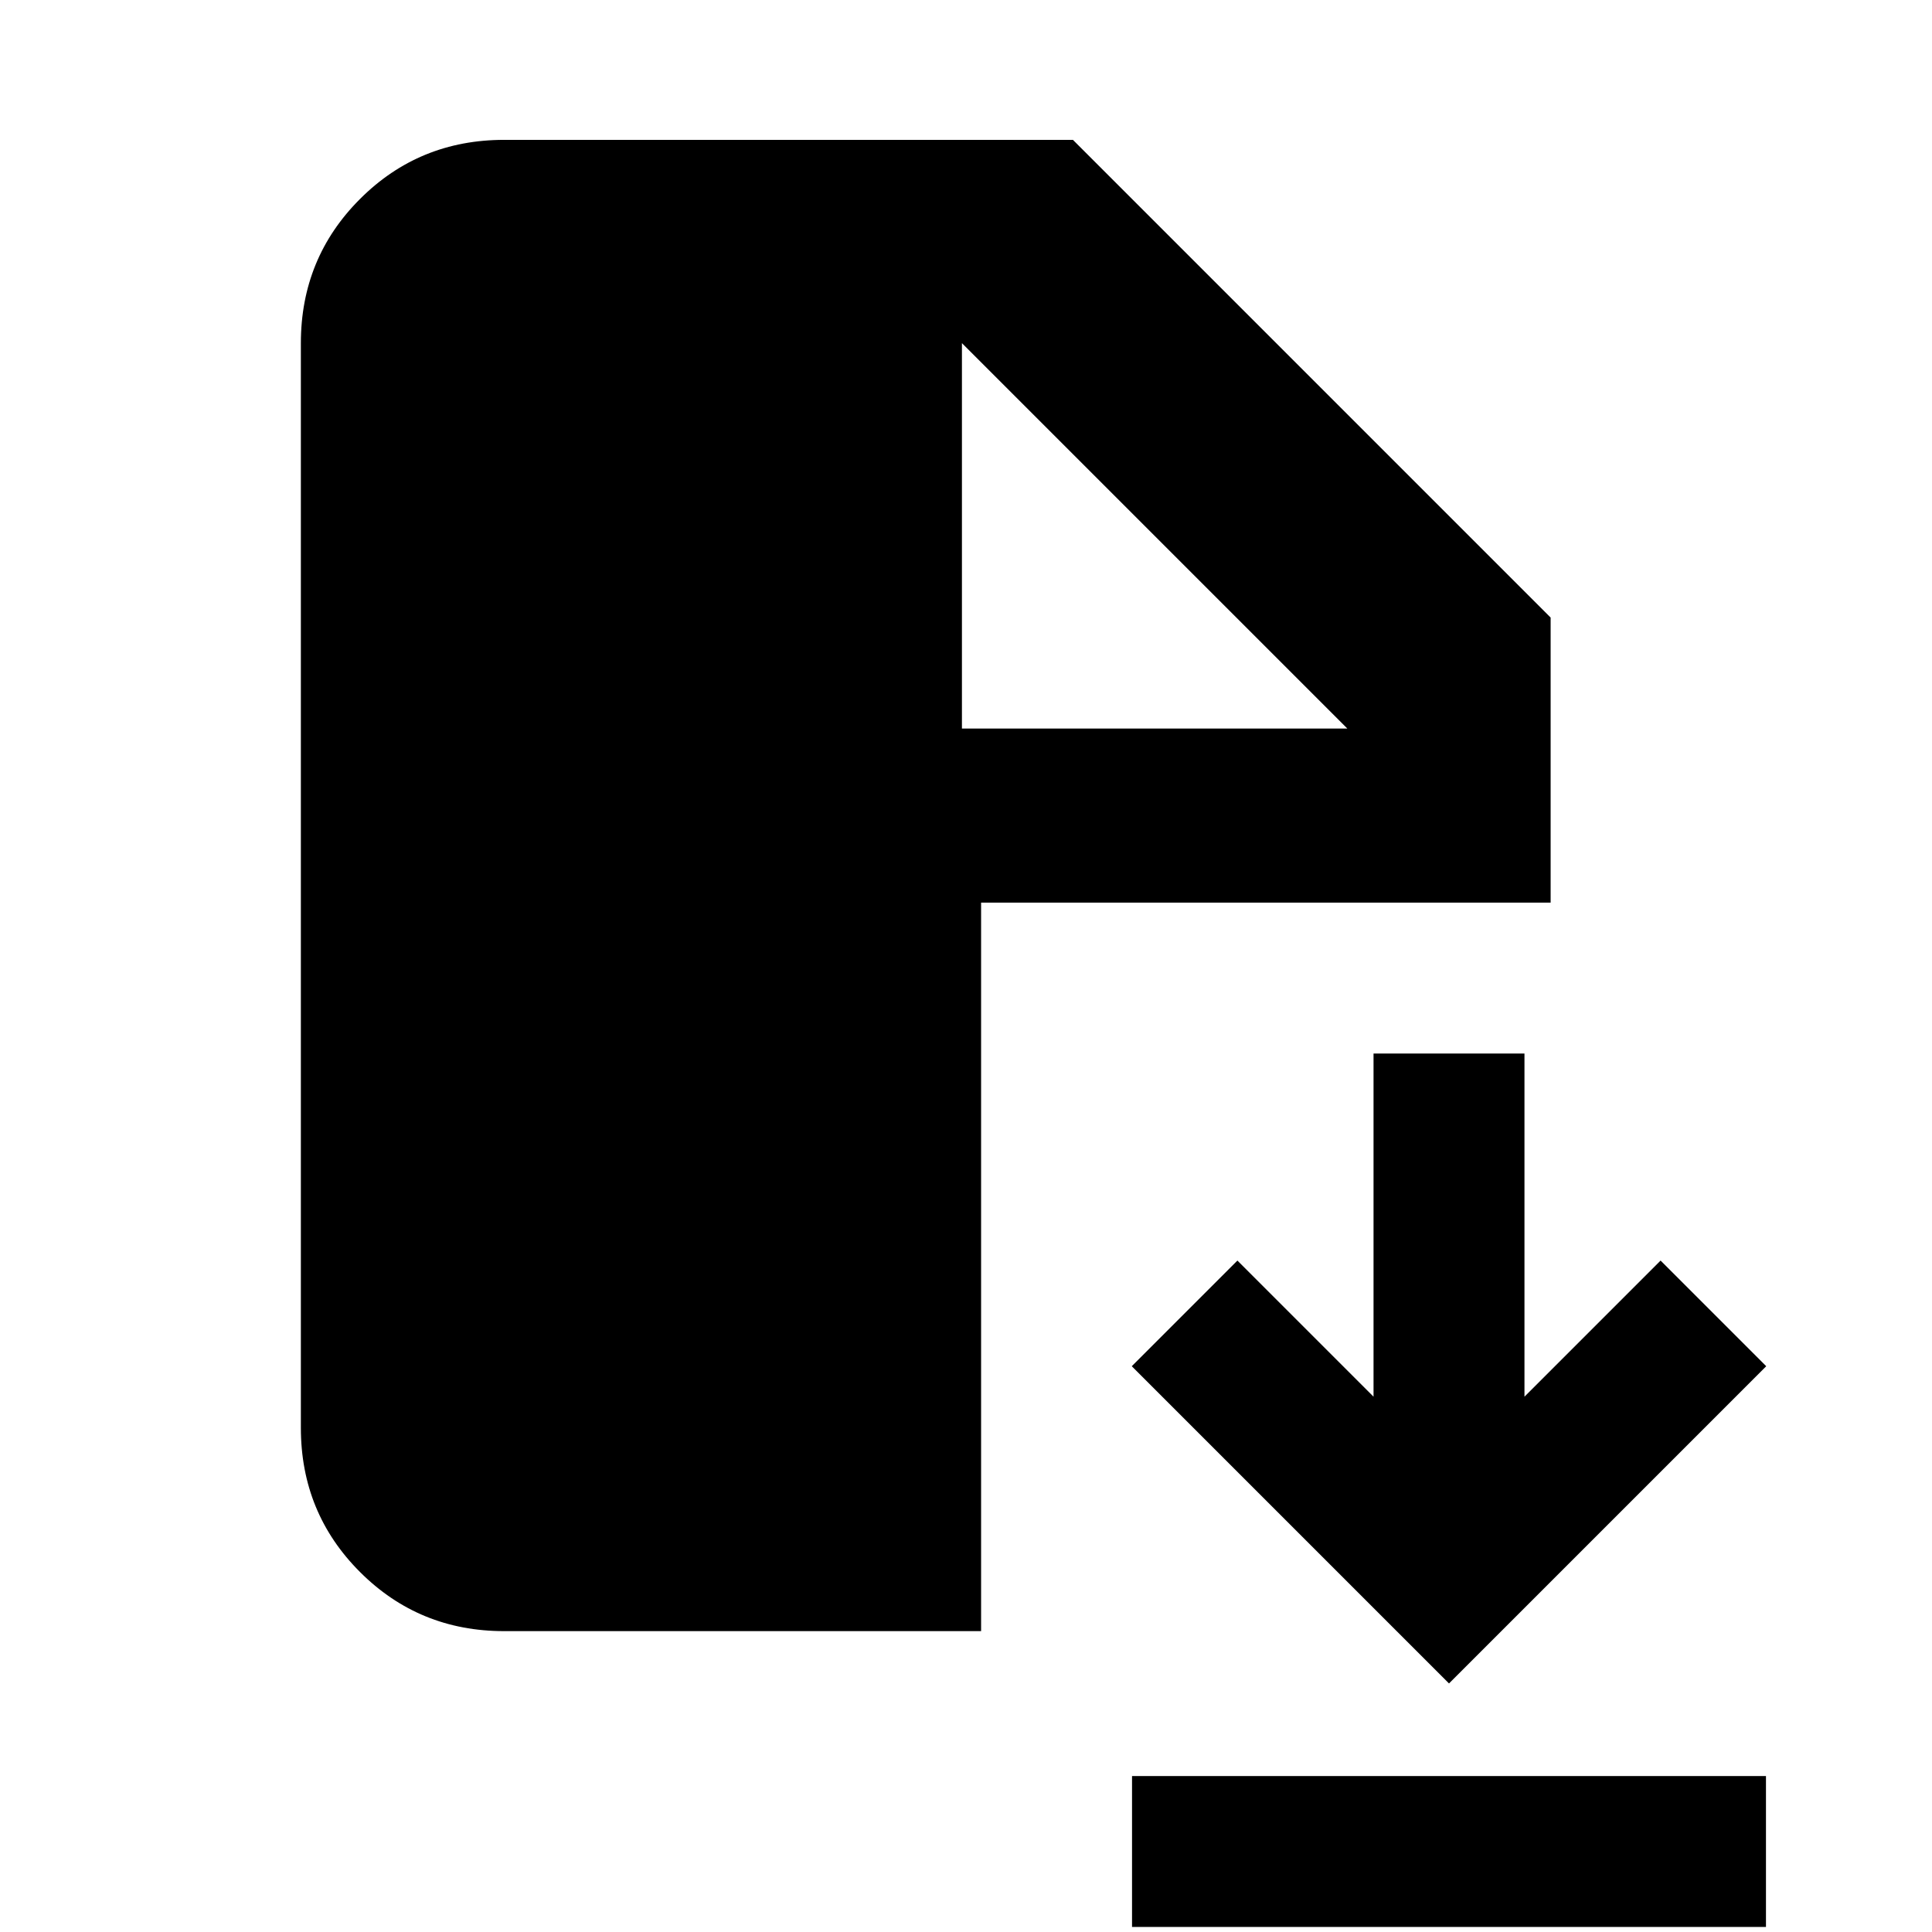 <svg xmlns="http://www.w3.org/2000/svg" height="24" viewBox="0 -960 960 960" width="24"><path d="M562.5-2.5v-75h315v75h-315Zm157.5-121L562.37-281.13l52.5-52.5L682.5-266v-170.5h75V-266l67.63-67.63 52.5 52.5L720-123.5Zm-469.499-25.999q-42.243 0-71.622-29.38-29.38-29.379-29.38-71.622v-538.998q0-42.243 29.38-71.622 29.379-29.38 71.622-29.38h282.63l237.37 237.37V-511.5H487.5v362.001H250.501Zm227.477-448.479h191.521L477.978-789.499v191.521Z"/></svg>